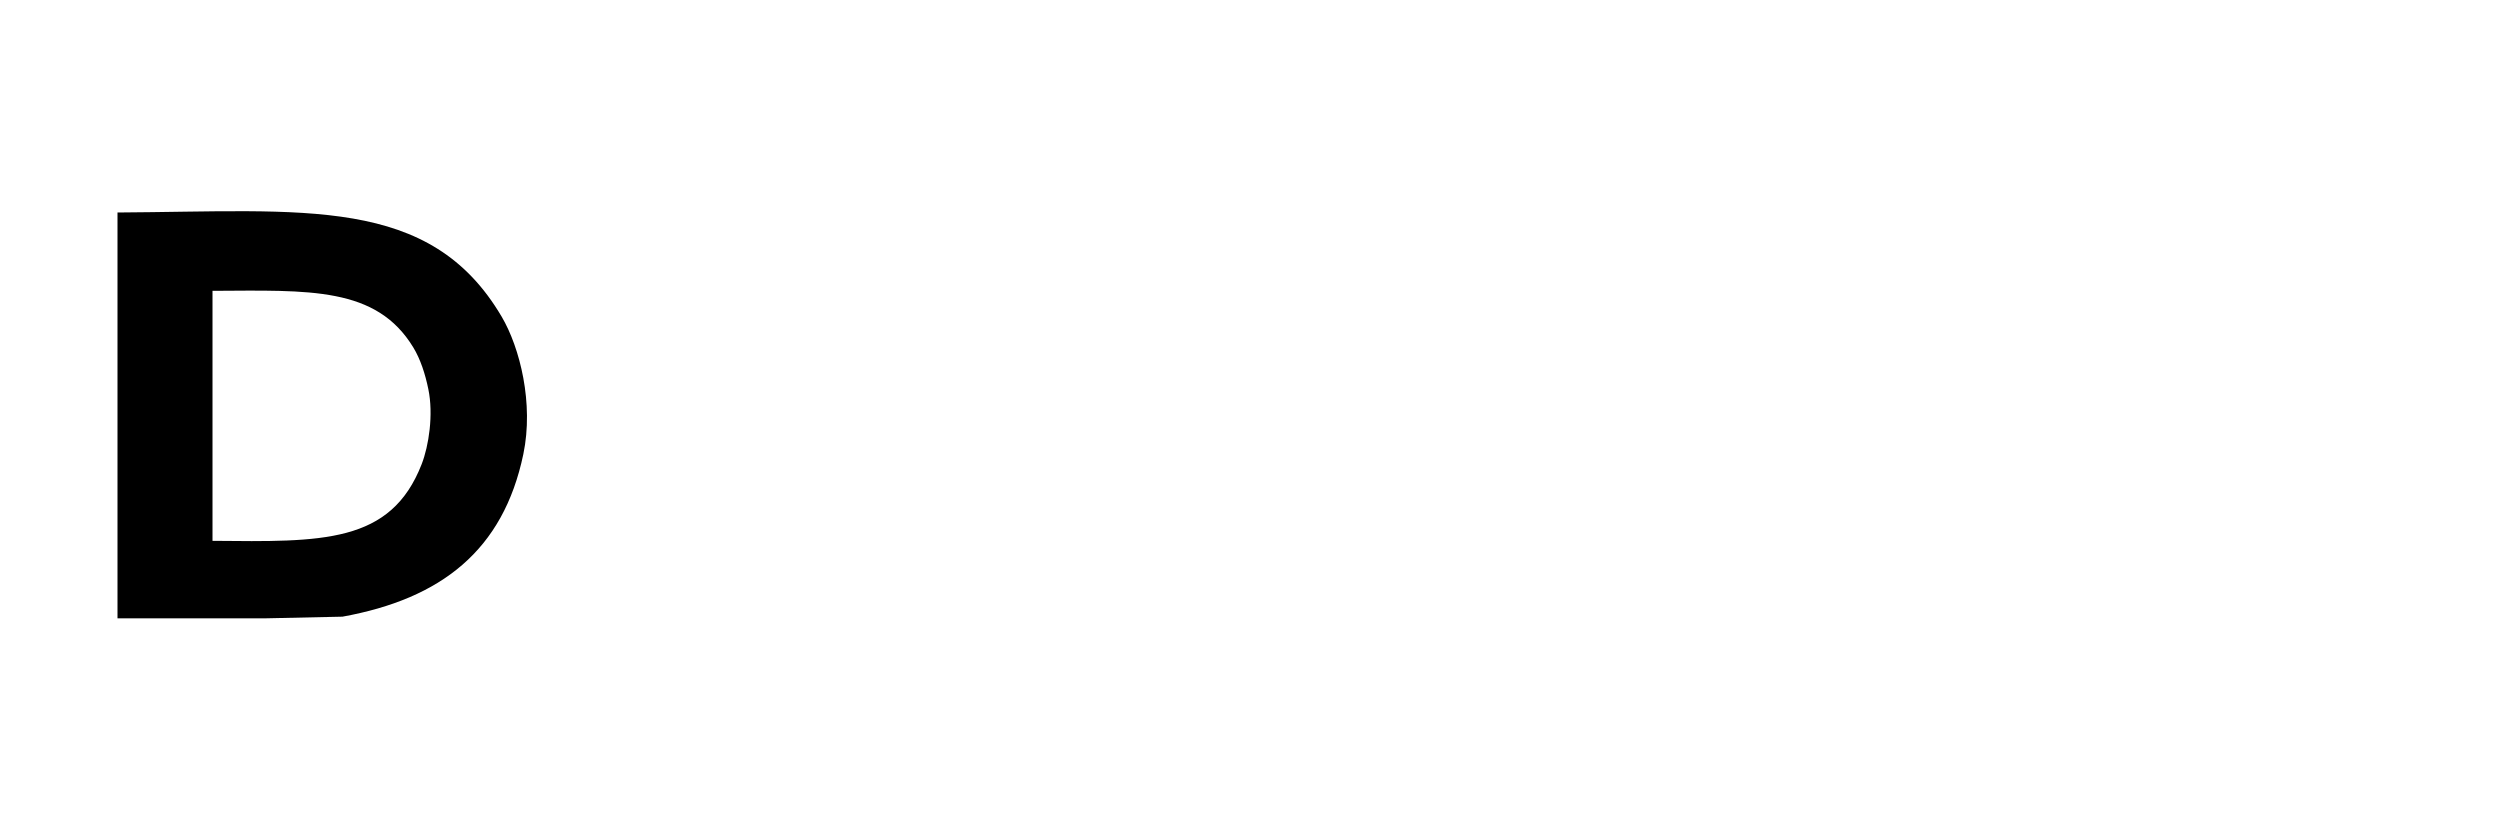 <?xml version="1.0" encoding="utf-8"?>
<!-- Generator: Adobe Illustrator 25.3.1, SVG Export Plug-In . SVG Version: 6.00 Build 0)  -->
<svg version="1.1" id="Calque_1" xmlns="http://www.w3.org/2000/svg" xmlns:xlink="http://www.w3.org/1999/xlink" x="0px" y="0px"
	 viewBox="0 0 3000 1000" style="enable-background:new 0 0 3000 1000;" xml:space="preserve">
<style type="text/css">
	.st0{fill-rule:evenodd;clip-rule:evenodd;}
</style>
<path id="Fond_2" class="st0" d="M141,255c224.9-1.3,375-21,461,125c21.9,37.2,38.7,104.1,26,165c-24.1,115.5-98.6,173.5-217,195
	l-93,2H141V255z M255,349v300c131.5,1.3,213.9,3.5,251-92c8.6-22.1,14.3-59.6,8-90c-3.7-18.2-9.5-36-18-50
	C451.6,343.9,371.6,348.4,255,349z"/>
</svg>
